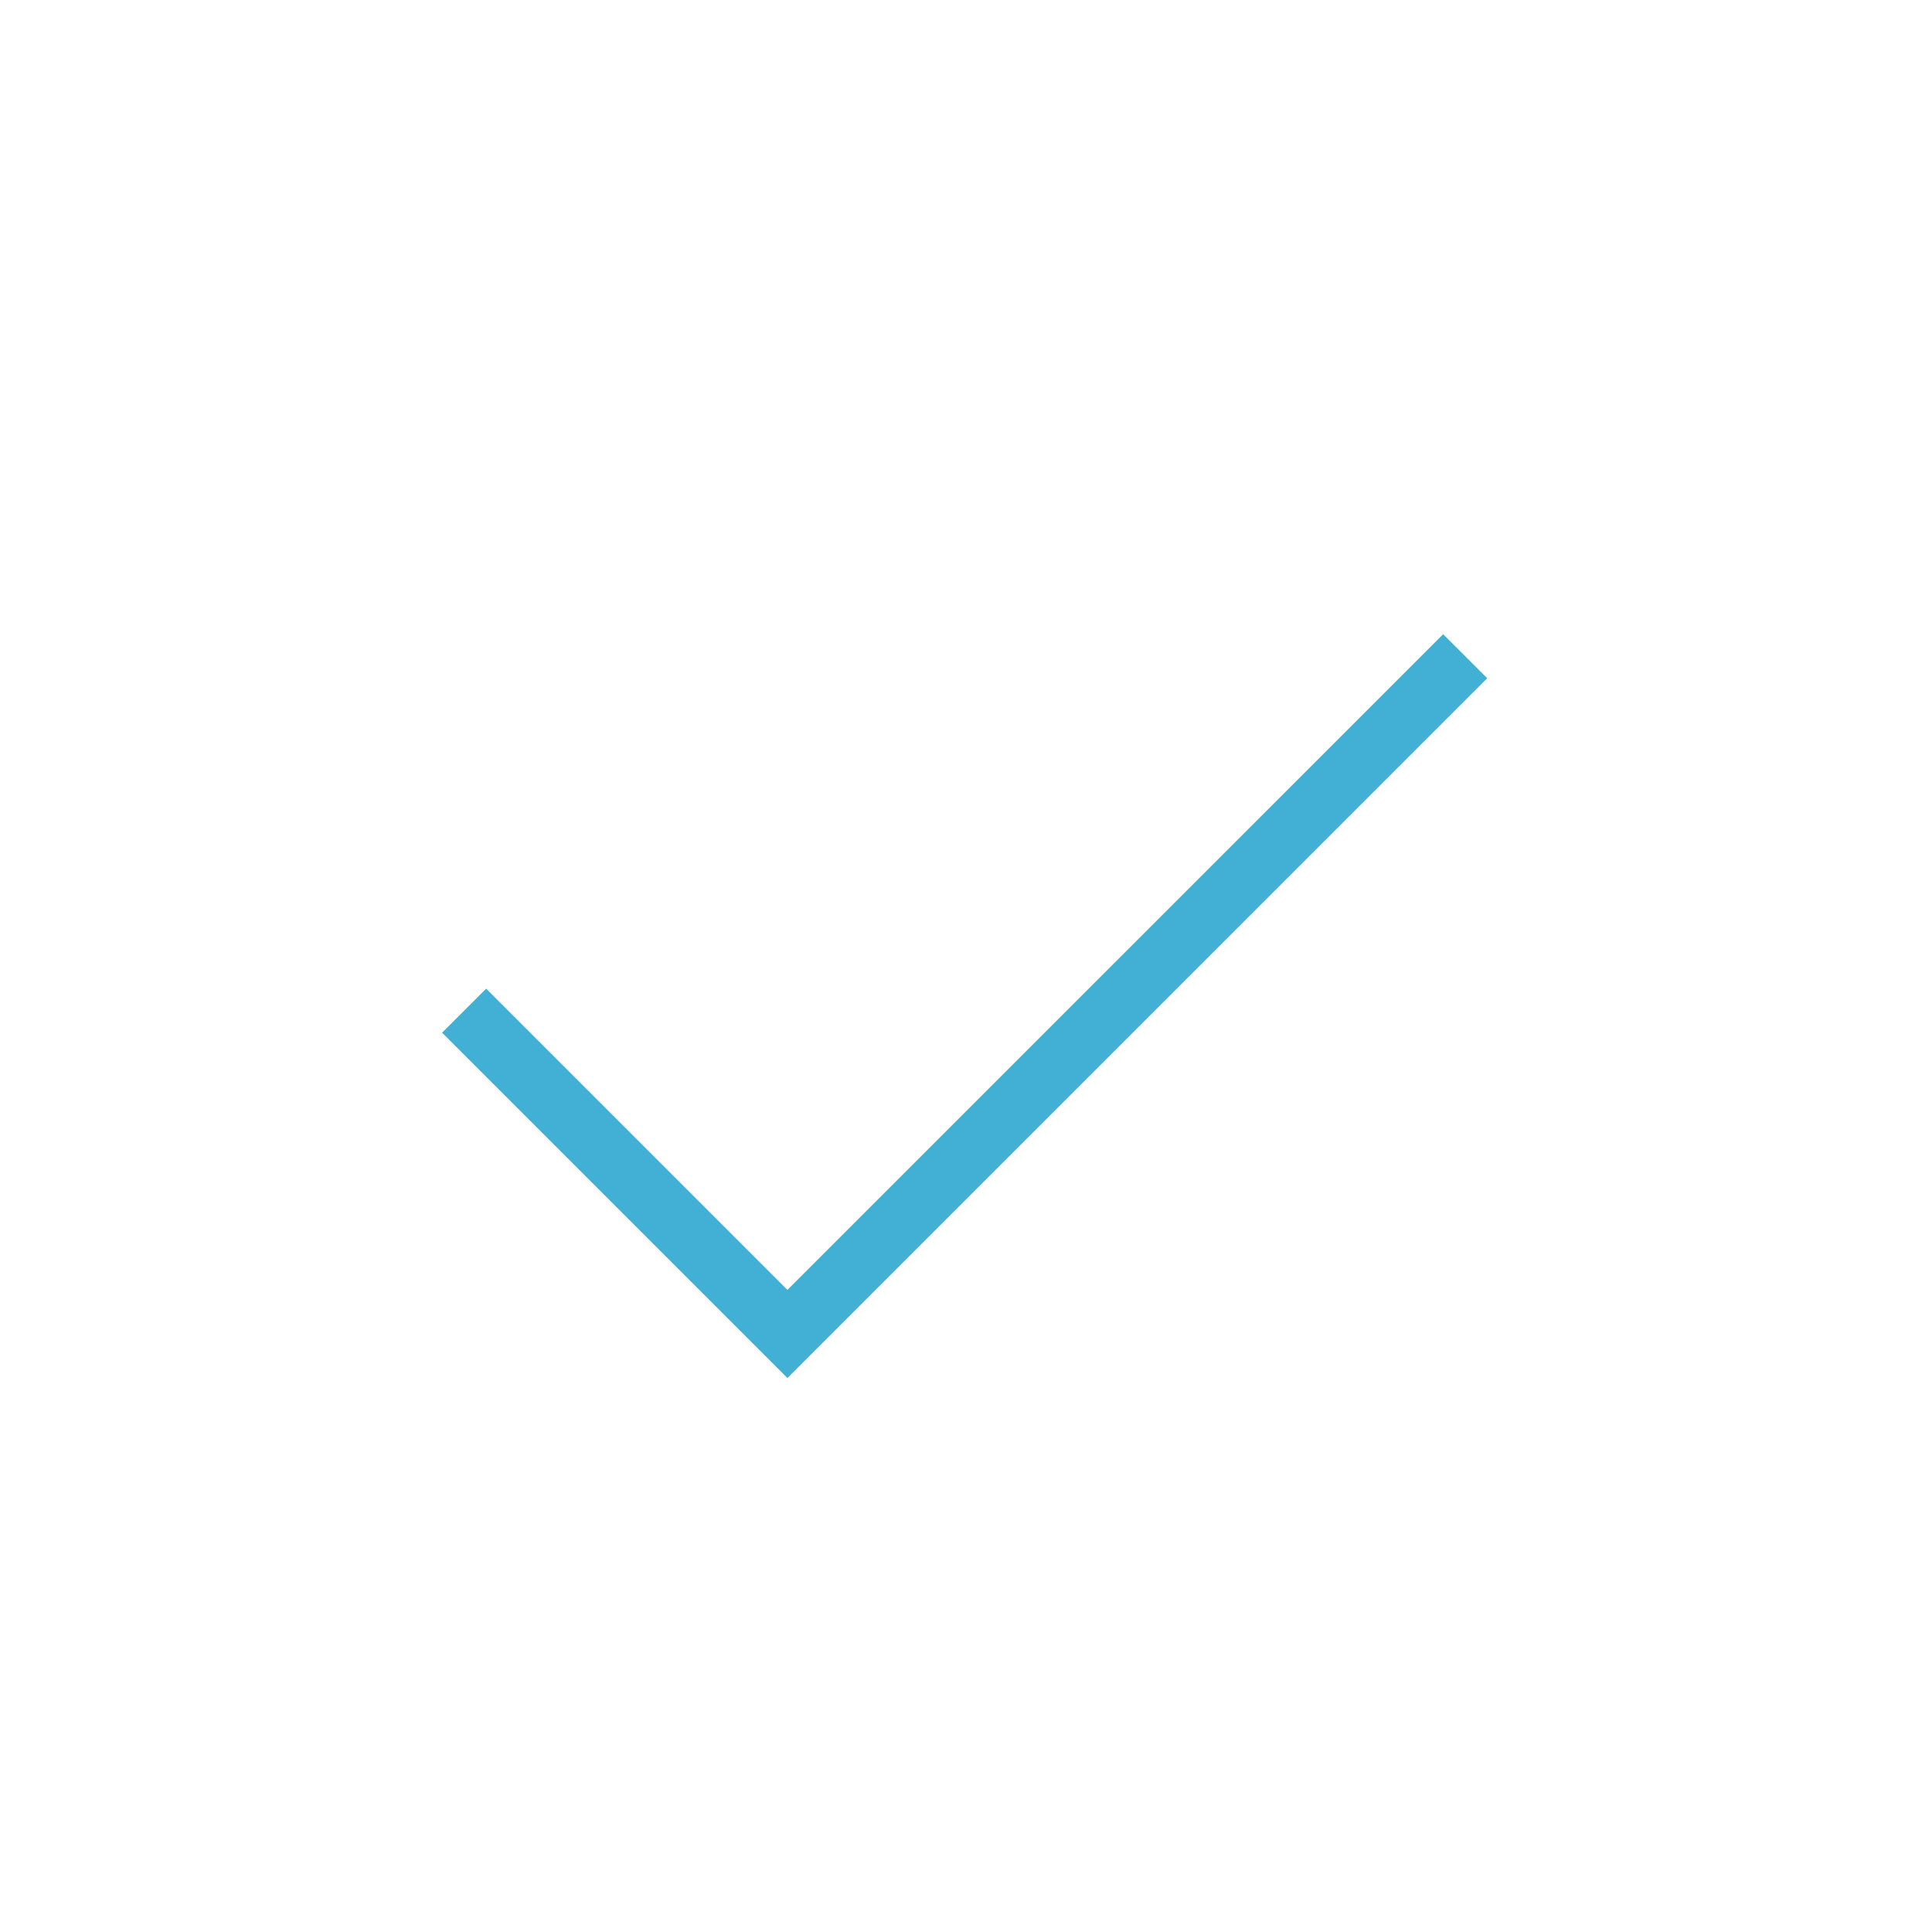 <?xml version="1.0" encoding="utf-8"?>
<!-- Generator: Adobe Illustrator 16.0.0, SVG Export Plug-In . SVG Version: 6.00 Build 0)  -->
<!DOCTYPE svg PUBLIC "-//W3C//DTD SVG 1.1//EN" "http://www.w3.org/Graphics/SVG/1.1/DTD/svg11.dtd">
<svg version="1.1" id="Capa_1" xmlns="http://www.w3.org/2000/svg" xmlns:xlink="http://www.w3.org/1999/xlink" x="0px" y="0px"
	 width="363.025px" height="363.023px" viewBox="0 0 363.025 363.023" enable-background="new 0 0 363.025 363.023"
	 xml:space="preserve">
<g>
	<g>
		<polygon fill="#41B0D4" points="147.957,258.935 83.068,194.046 91.348,185.767 147.957,242.375 271.171,119.166 279.451,127.445 
					"/>
	</g>
</g>
</svg>
